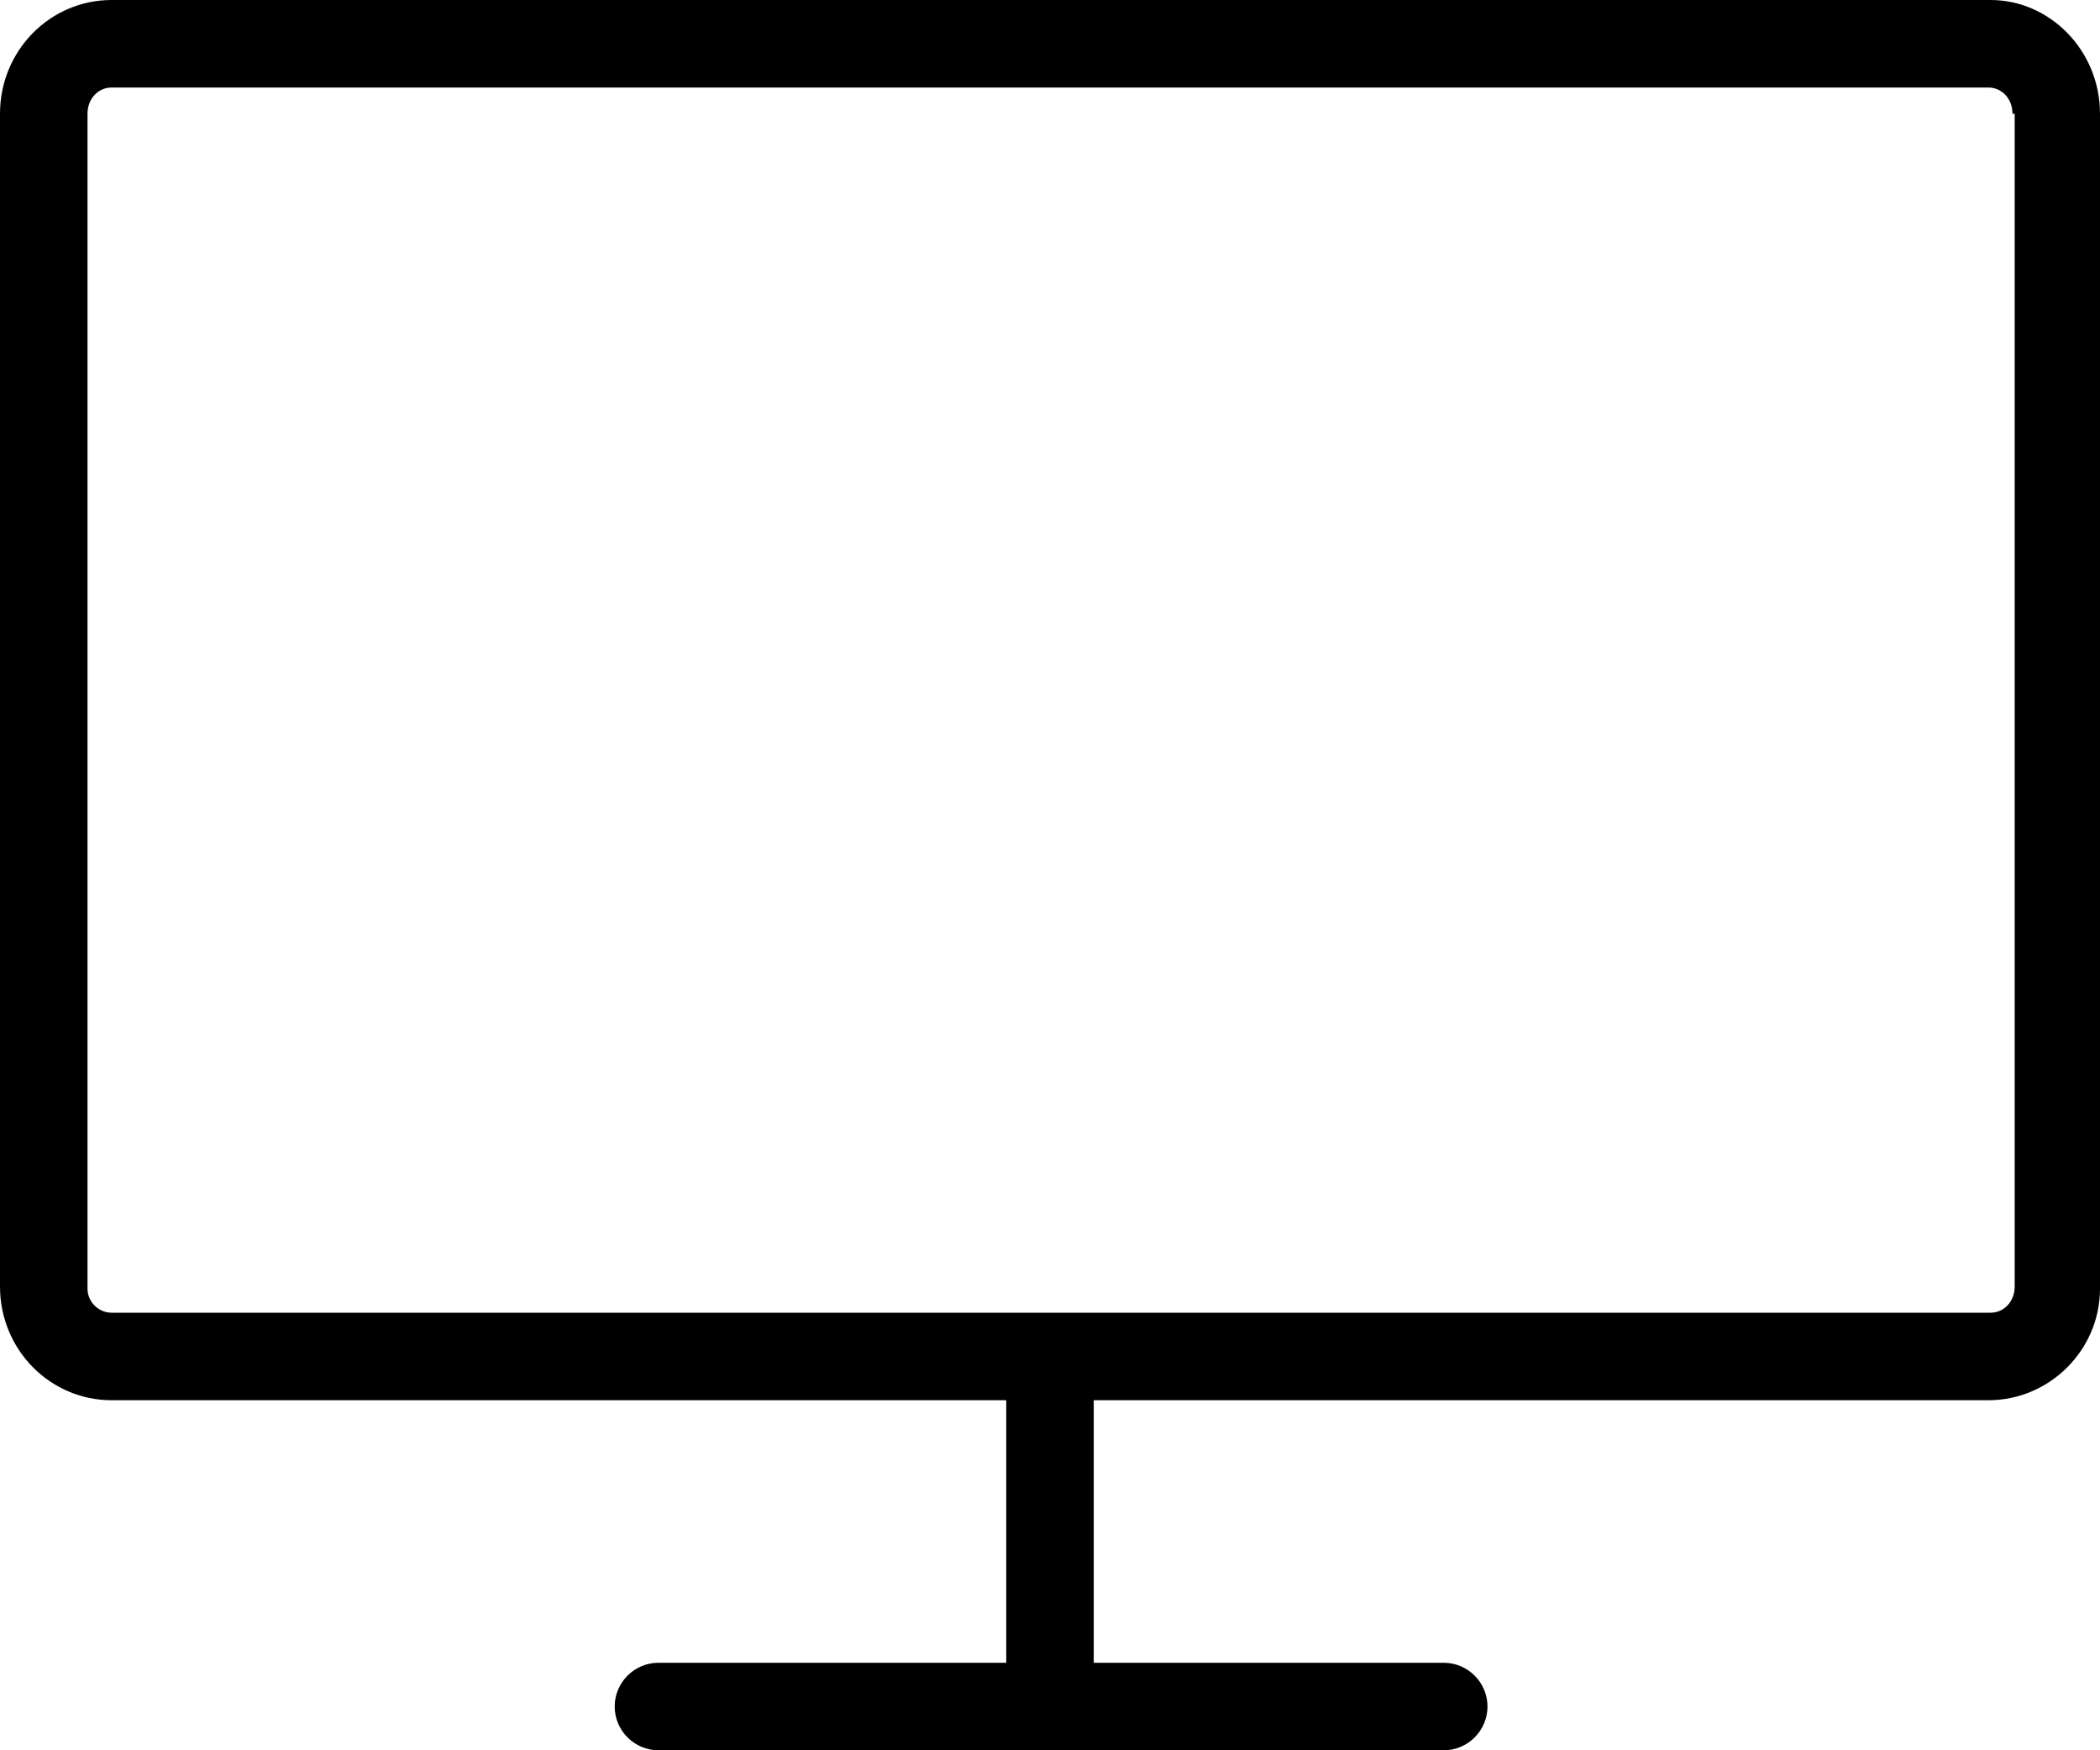 <?xml version="1.0" encoding="utf-8"?>
<!-- Generator: Adobe Illustrator 22.1.0, SVG Export Plug-In . SVG Version: 6.00 Build 0)  -->
<svg version="1.1" id="Layer_1" xmlns="http://www.w3.org/2000/svg" xmlns:xlink="http://www.w3.org/1999/xlink" x="0px" y="0px"
	 viewBox="0 0 96 80" style="enable-background:new 0 0 96 80;" xml:space="preserve">

<path class="st0" d="M90.9,64H50v12h16c1.1,0,2,0.9,2,2s-0.9,2-2,2H30.1c-1.1,0-2-0.9-2-2s0.9-2,2-2H46V64H5.1C2.3,64,0,61.7,0,58.8
	V5.2C0,2.3,2.3,0,5.1,0h85.9C93.7,0,96,2.3,96,5.2v53.7C96,61.7,93.7,64,90.9,64z M92,5.2C92,4.5,91.5,4,90.9,4H5.1
	C4.5,4,4,4.5,4,5.2v53.7C4,59.5,4.5,60,5.1,60h85.9c0.6,0,1.1-0.5,1.1-1.2V5.2z"/>
</svg>

